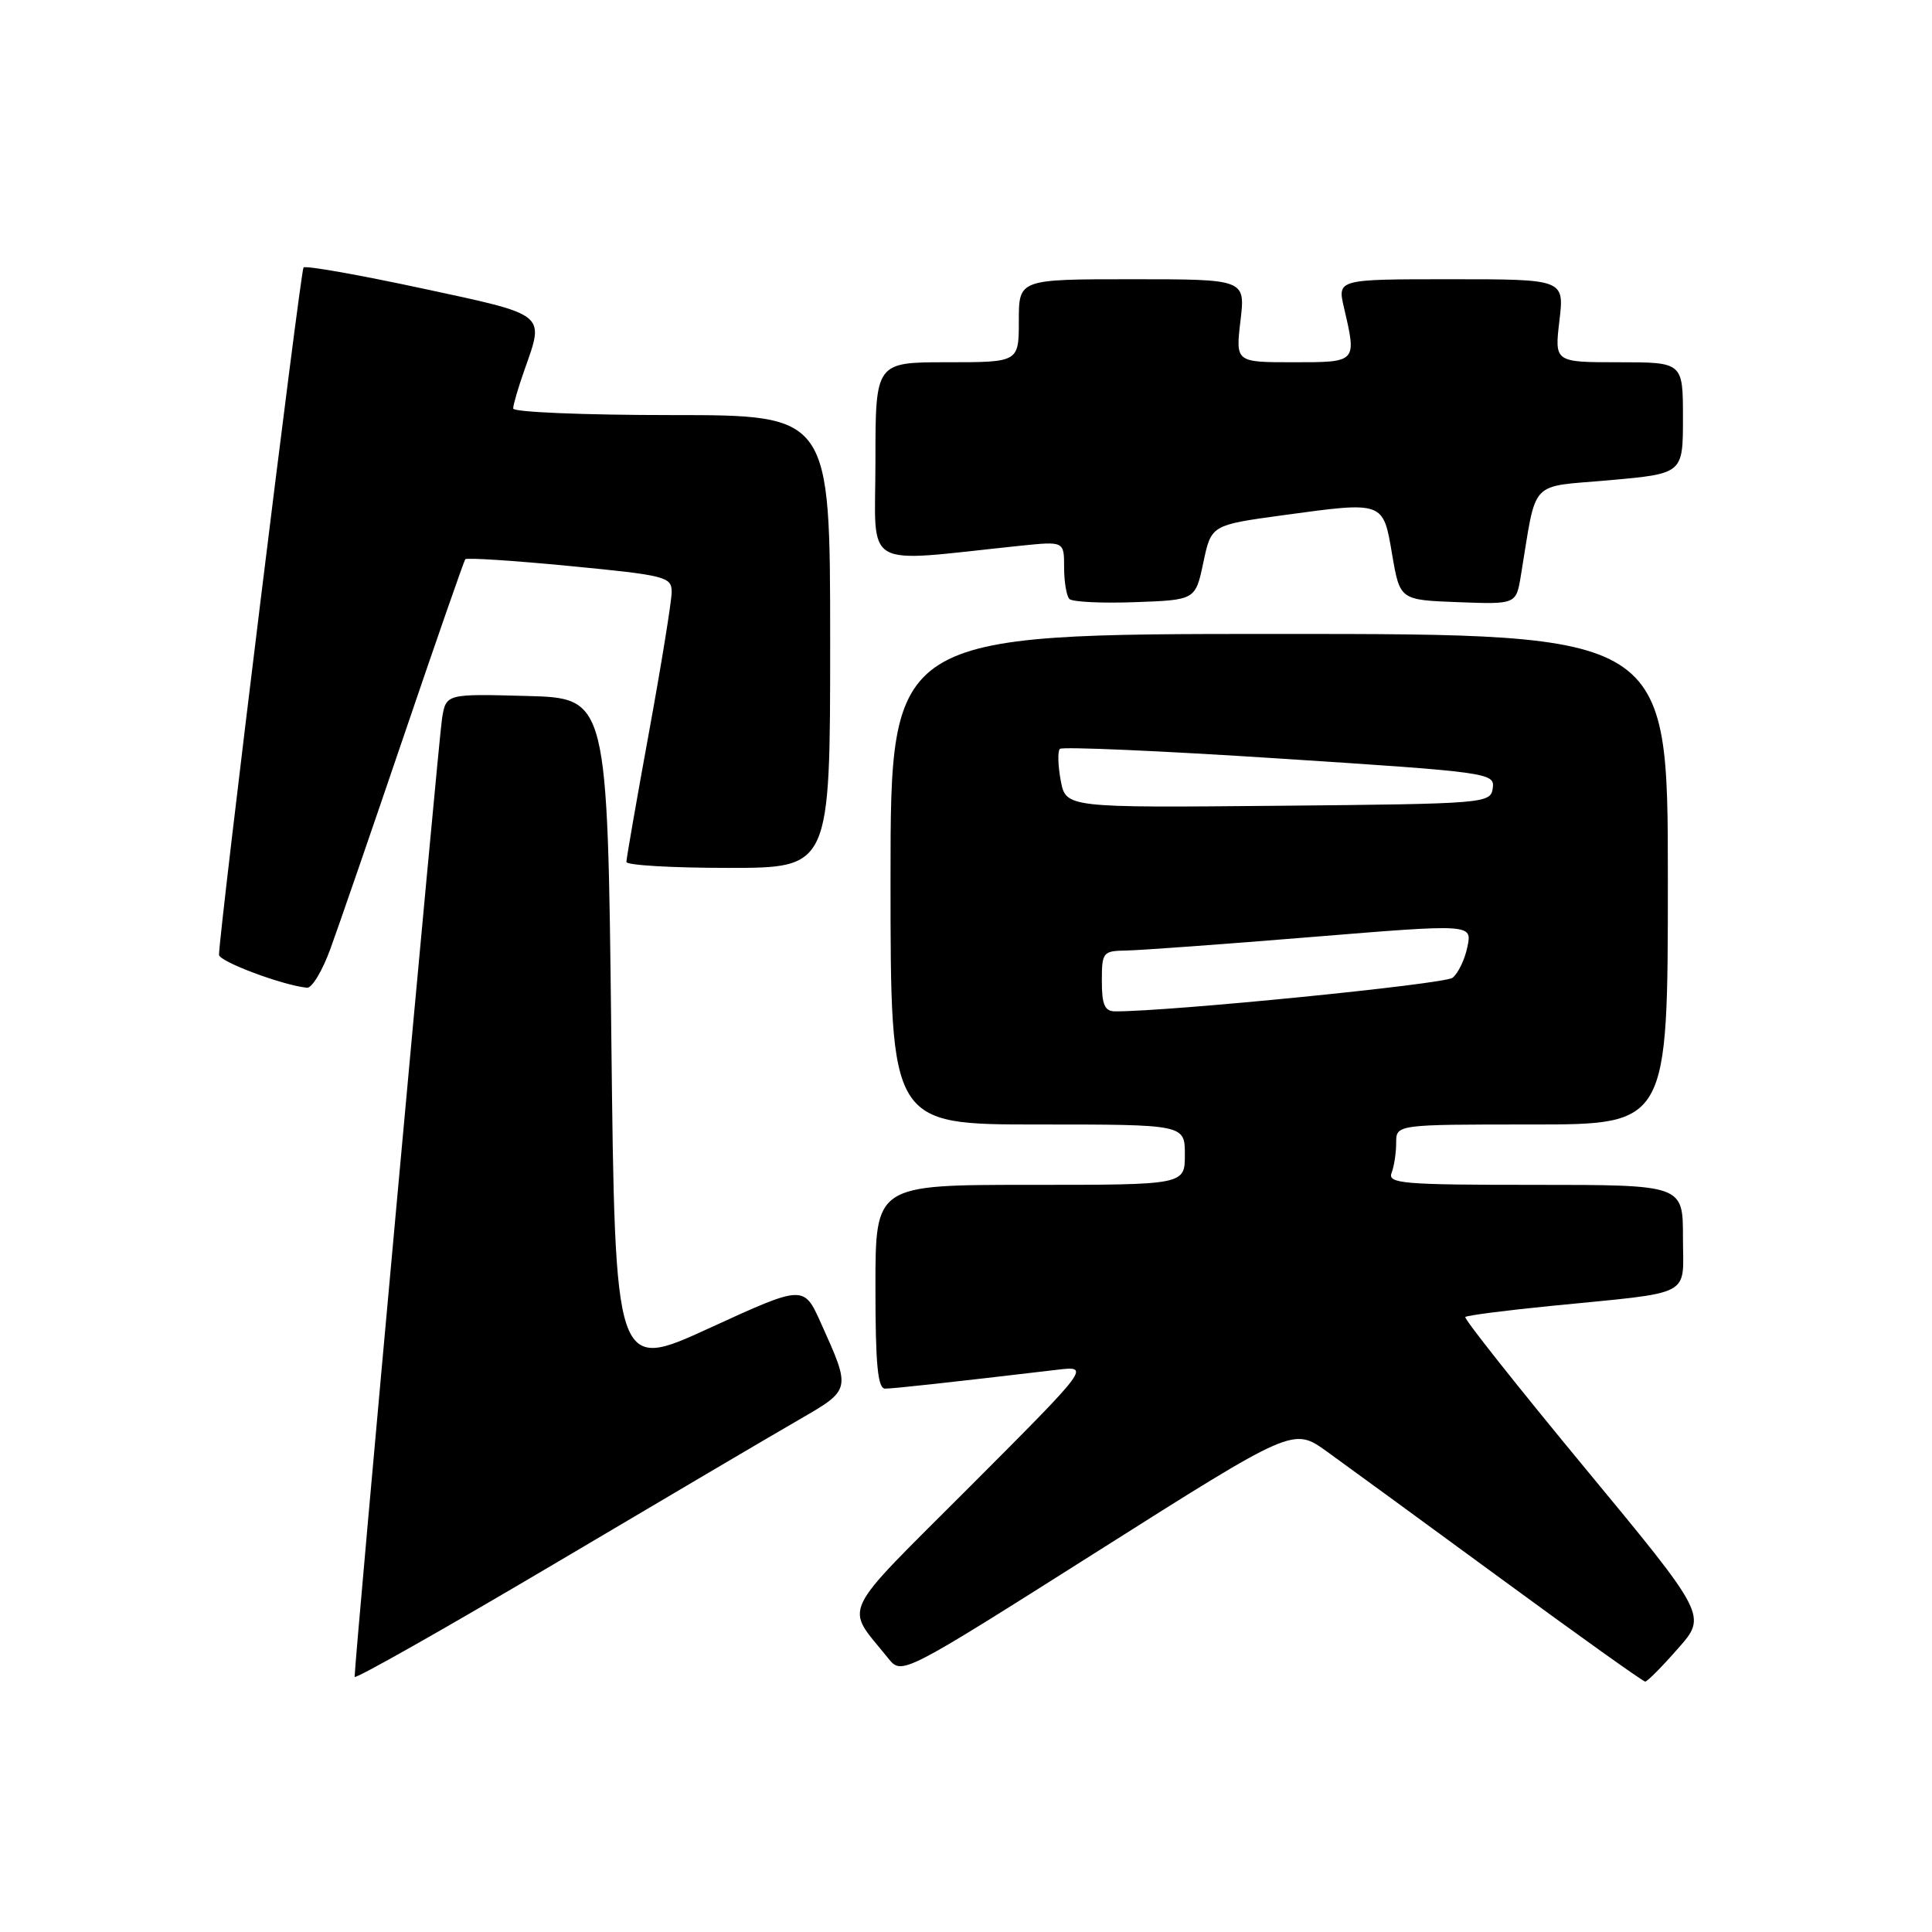<?xml version="1.0" encoding="UTF-8" standalone="no"?>
<!DOCTYPE svg PUBLIC "-//W3C//DTD SVG 1.1//EN" "http://www.w3.org/Graphics/SVG/1.1/DTD/svg11.dtd" >
<svg xmlns="http://www.w3.org/2000/svg" xmlns:xlink="http://www.w3.org/1999/xlink" version="1.1" viewBox="0 0 256 256">
 <g >
 <path fill="currentColor"
d=" M 105.80 188.16 C 112.82 184.10 112.79 184.24 108.78 175.32 C 106.50 170.25 106.50 170.25 94.00 175.98 C 81.50 181.72 81.50 181.72 81.00 137.11 C 80.50 92.50 80.50 92.50 69.80 92.22 C 59.10 91.93 59.10 91.93 58.57 95.22 C 58.11 98.06 46.96 220.33 46.99 222.19 C 46.99 222.57 58.81 215.88 73.25 207.34 C 87.69 198.79 102.33 190.16 105.80 188.16 Z  M 222.34 218.44 C 226.19 214.08 226.19 214.08 209.98 194.48 C 201.07 183.70 193.95 174.72 194.16 174.51 C 194.36 174.30 199.47 173.64 205.52 173.04 C 224.70 171.13 223.00 172.01 223.00 163.95 C 223.00 157.00 223.00 157.00 203.39 157.00 C 185.92 157.00 183.85 156.83 184.39 155.42 C 184.73 154.55 185.00 152.75 185.00 151.42 C 185.00 149.00 185.00 149.00 203.00 149.00 C 221.00 149.00 221.00 149.00 221.00 116.50 C 221.00 84.00 221.00 84.00 169.50 84.00 C 118.00 84.00 118.00 84.00 118.00 116.50 C 118.00 149.00 118.00 149.00 137.50 149.00 C 157.00 149.00 157.00 149.00 157.00 153.00 C 157.00 157.00 157.00 157.00 136.50 157.00 C 116.00 157.00 116.00 157.00 116.00 170.50 C 116.00 180.78 116.30 184.00 117.28 184.00 C 118.41 184.00 125.85 183.18 140.00 181.51 C 144.50 180.97 144.50 180.97 128.59 196.91 C 110.91 214.61 111.91 212.52 117.70 219.74 C 119.50 221.97 119.50 221.97 145.43 205.56 C 171.37 189.14 171.37 189.14 175.80 192.32 C 178.23 194.07 188.61 201.65 198.86 209.16 C 209.11 216.68 217.72 222.82 218.00 222.82 C 218.28 222.81 220.23 220.85 222.34 218.44 Z  M 43.77 125.75 C 44.83 122.86 49.21 110.15 53.51 97.50 C 57.81 84.85 61.48 74.32 61.65 74.10 C 61.83 73.88 68.05 74.28 75.49 75.00 C 88.21 76.23 89.00 76.43 89.00 78.44 C 89.00 79.61 87.65 87.97 86.00 97.00 C 84.35 106.03 83.00 113.78 83.00 114.21 C 83.00 114.65 89.08 115.00 96.50 115.00 C 110.00 115.00 110.00 115.00 110.00 85.00 C 110.00 55.00 110.00 55.00 89.00 55.00 C 77.45 55.00 68.00 54.61 68.00 54.13 C 68.00 53.64 68.67 51.34 69.50 49.00 C 72.16 41.46 72.58 41.79 55.86 38.20 C 47.53 36.41 40.49 35.17 40.22 35.44 C 39.82 35.85 29.08 123.14 29.02 126.51 C 29.00 127.40 37.44 130.56 40.68 130.88 C 41.33 130.95 42.72 128.64 43.77 125.75 Z  M 159.45 74.53 C 160.50 69.57 160.50 69.57 170.00 68.27 C 183.43 66.44 183.26 66.38 184.47 73.50 C 185.50 79.50 185.50 79.50 193.20 79.79 C 200.89 80.08 200.89 80.08 201.52 76.29 C 203.68 63.26 202.43 64.60 213.28 63.63 C 223.00 62.76 223.00 62.76 223.00 55.38 C 223.00 48.00 223.00 48.00 214.49 48.00 C 205.98 48.00 205.98 48.00 206.63 42.50 C 207.28 37.00 207.28 37.00 192.24 37.00 C 177.21 37.00 177.21 37.00 178.08 40.75 C 179.78 48.06 179.84 48.00 171.36 48.00 C 163.72 48.00 163.72 48.00 164.37 42.50 C 165.02 37.00 165.02 37.00 150.01 37.00 C 135.00 37.00 135.00 37.00 135.00 42.50 C 135.00 48.00 135.00 48.00 125.50 48.00 C 116.00 48.00 116.00 48.00 116.00 61.14 C 116.00 75.78 113.84 74.53 135.25 72.31 C 141.00 71.72 141.00 71.72 141.00 75.19 C 141.00 77.10 141.32 78.98 141.70 79.37 C 142.09 79.76 146.01 79.95 150.40 79.79 C 158.40 79.50 158.40 79.50 159.45 74.53 Z  M 146.00 130.00 C 146.00 126.16 146.13 126.00 149.25 125.95 C 151.04 125.92 162.08 125.12 173.78 124.16 C 195.07 122.42 195.07 122.42 194.44 125.46 C 194.10 127.13 193.21 128.98 192.47 129.56 C 191.40 130.41 154.79 134.05 147.75 134.01 C 146.38 134.00 146.00 133.14 146.00 130.00 Z  M 140.55 103.41 C 140.18 101.42 140.13 99.54 140.44 99.23 C 140.75 98.92 153.85 99.49 169.55 100.51 C 197.34 102.31 198.08 102.42 197.80 104.43 C 197.51 106.46 196.95 106.51 169.36 106.77 C 141.23 107.03 141.23 107.03 140.55 103.41 Z "/>
</g>
</svg>